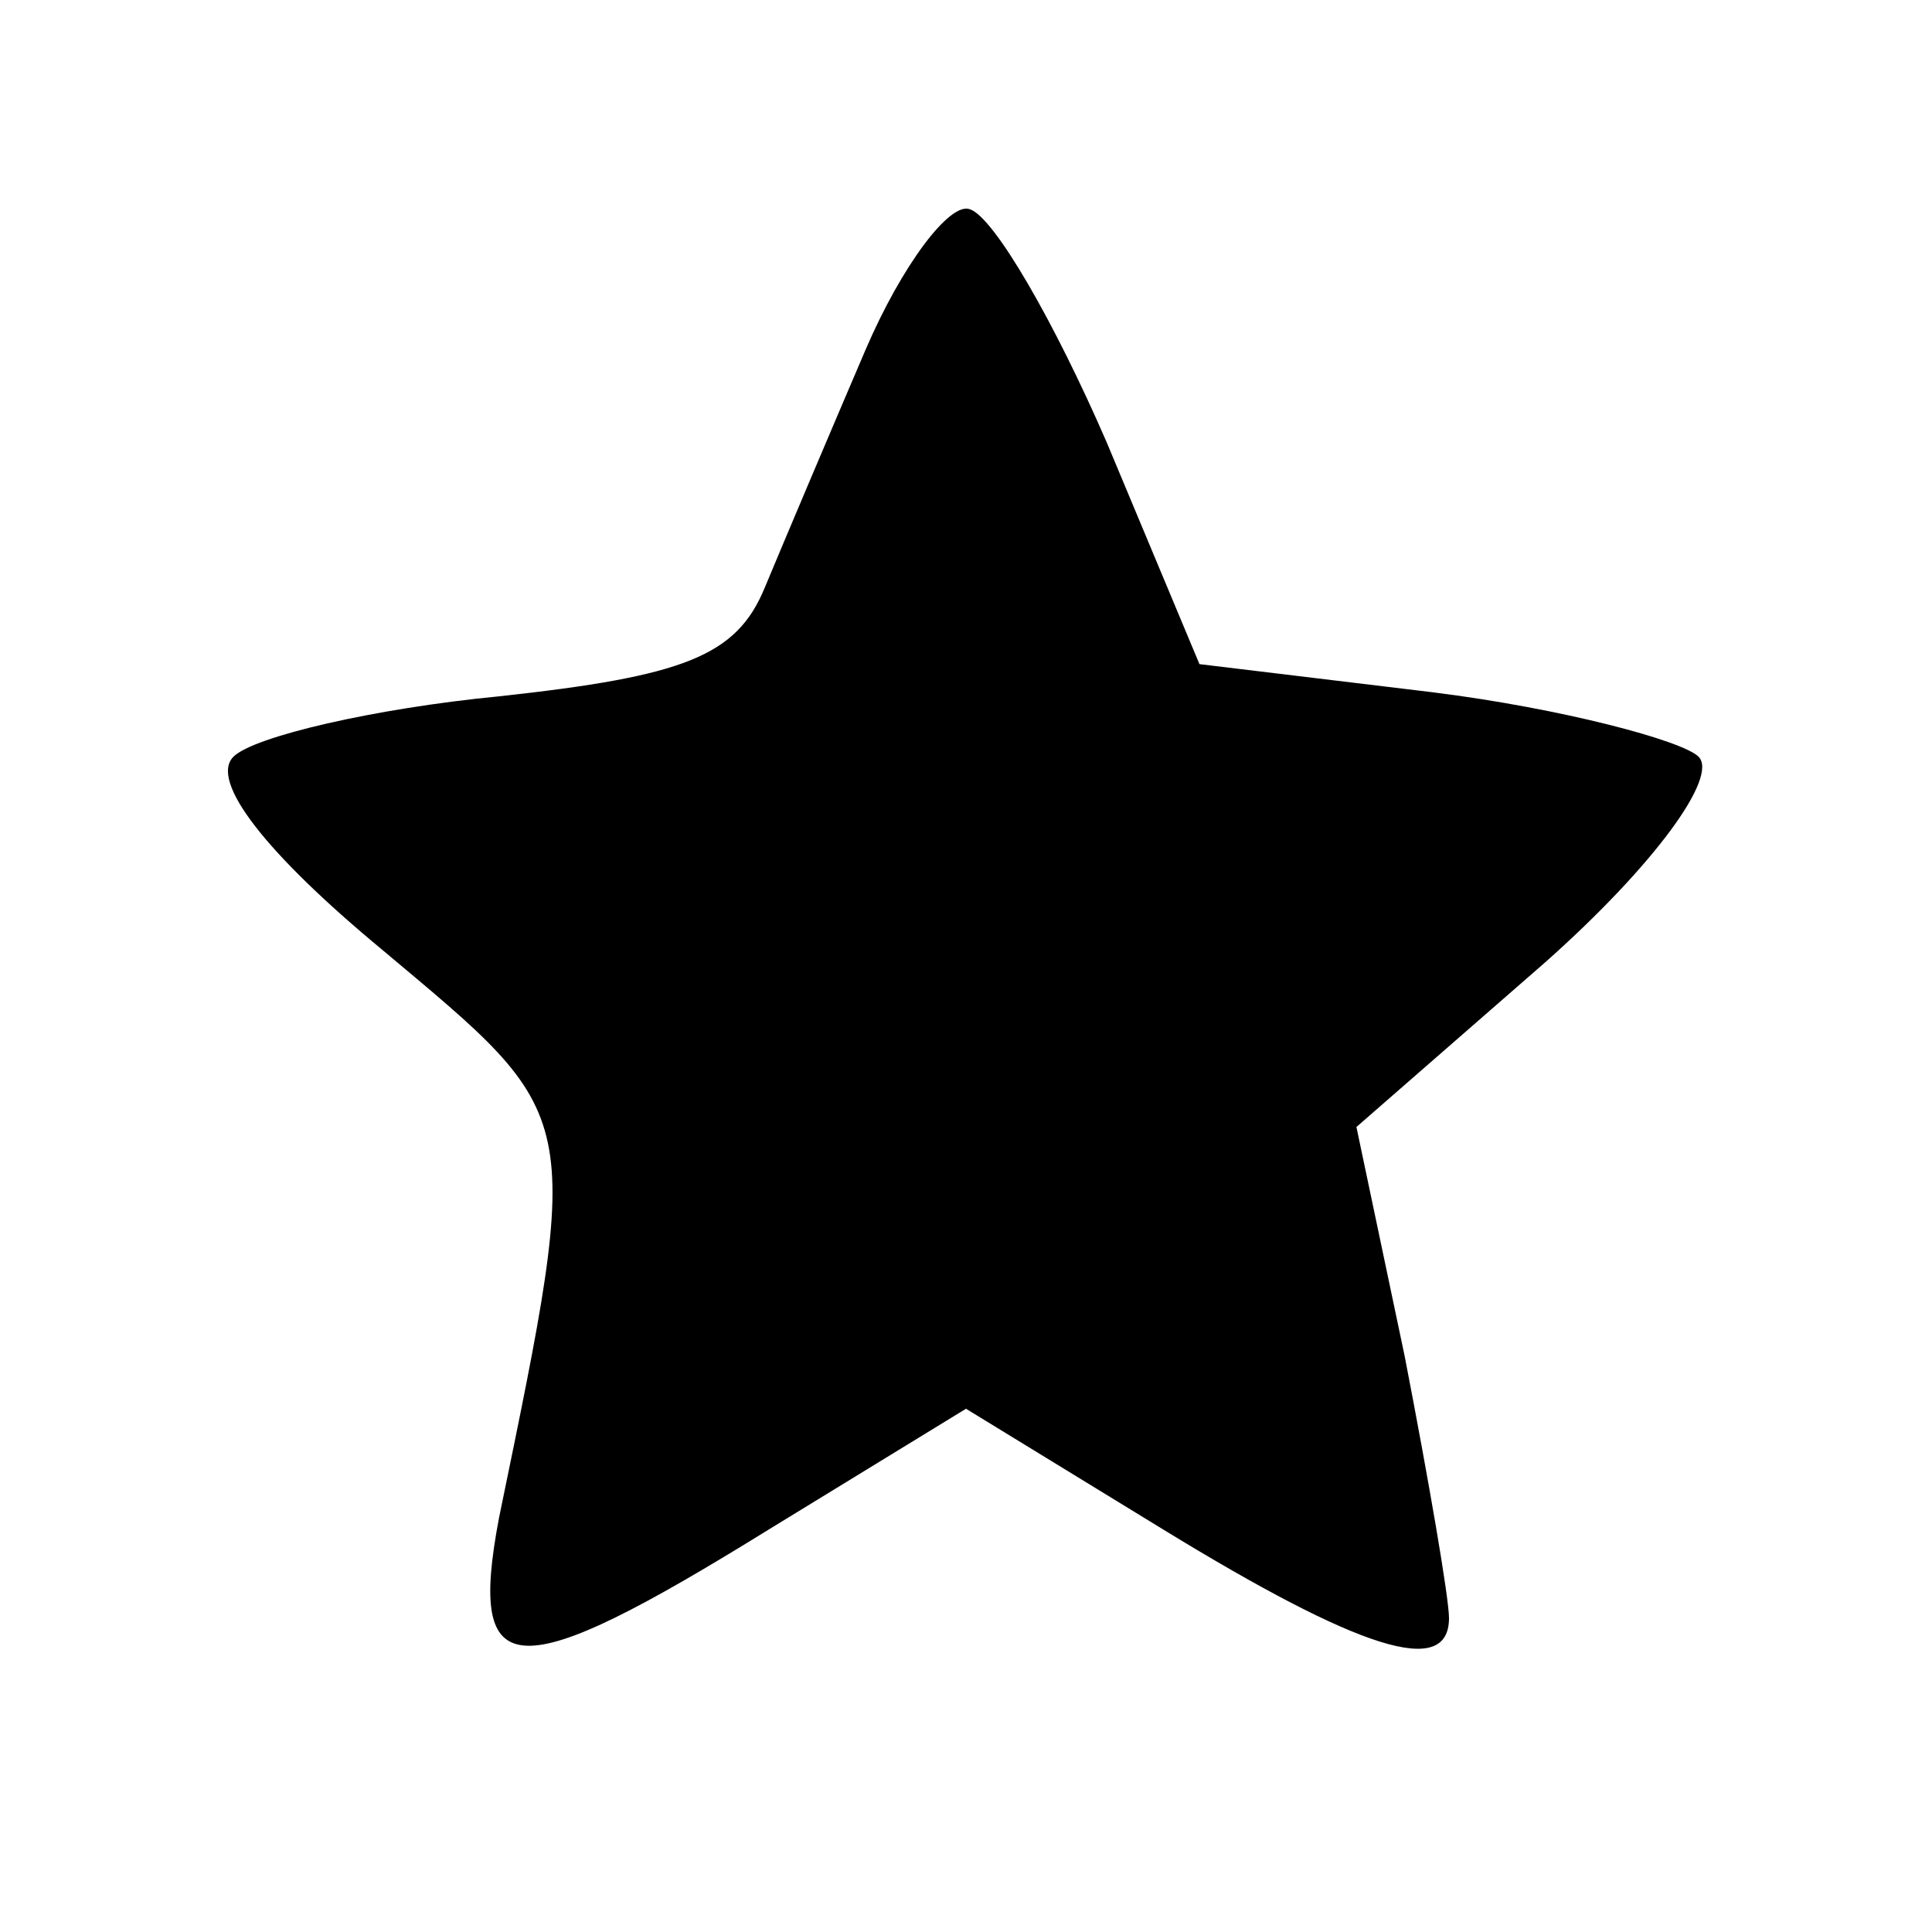 <?xml version="1.0" standalone="no"?>
<!DOCTYPE svg PUBLIC "-//W3C//DTD SVG 20010904//EN"
 "http://www.w3.org/TR/2001/REC-SVG-20010904/DTD/svg10.dtd">
<svg version="1.0" xmlns="http://www.w3.org/2000/svg"
 width="48pt" height="48pt" viewBox="0 0 48 48"
 preserveAspectRatio="xMidYMid meet">

<g transform="translate(0,48) scale(0.1,-0.1)"
fill="#000000" stroke="none">
<path d="M215 393 c-9 -21 -20 -47 -25 -59 -7 -17 -20 -22 -66 -27 -31 -3 -61
-10 -66 -15 -6 -6 8 -24 37 -48 50 -42 50 -39 29 -141 -8 -42 4 -42 67 -3 l49
30 49 -30 c49 -30 71 -37 71 -22 0 5 -5 34 -11 65 l-12 57 47 41 c27 24 43 46
38 51 -4 4 -34 12 -66 16 l-58 7 -23 55 c-13 30 -28 56 -34 58 -5 2 -17 -14
-26 -35z"/>
</g>
</svg>
